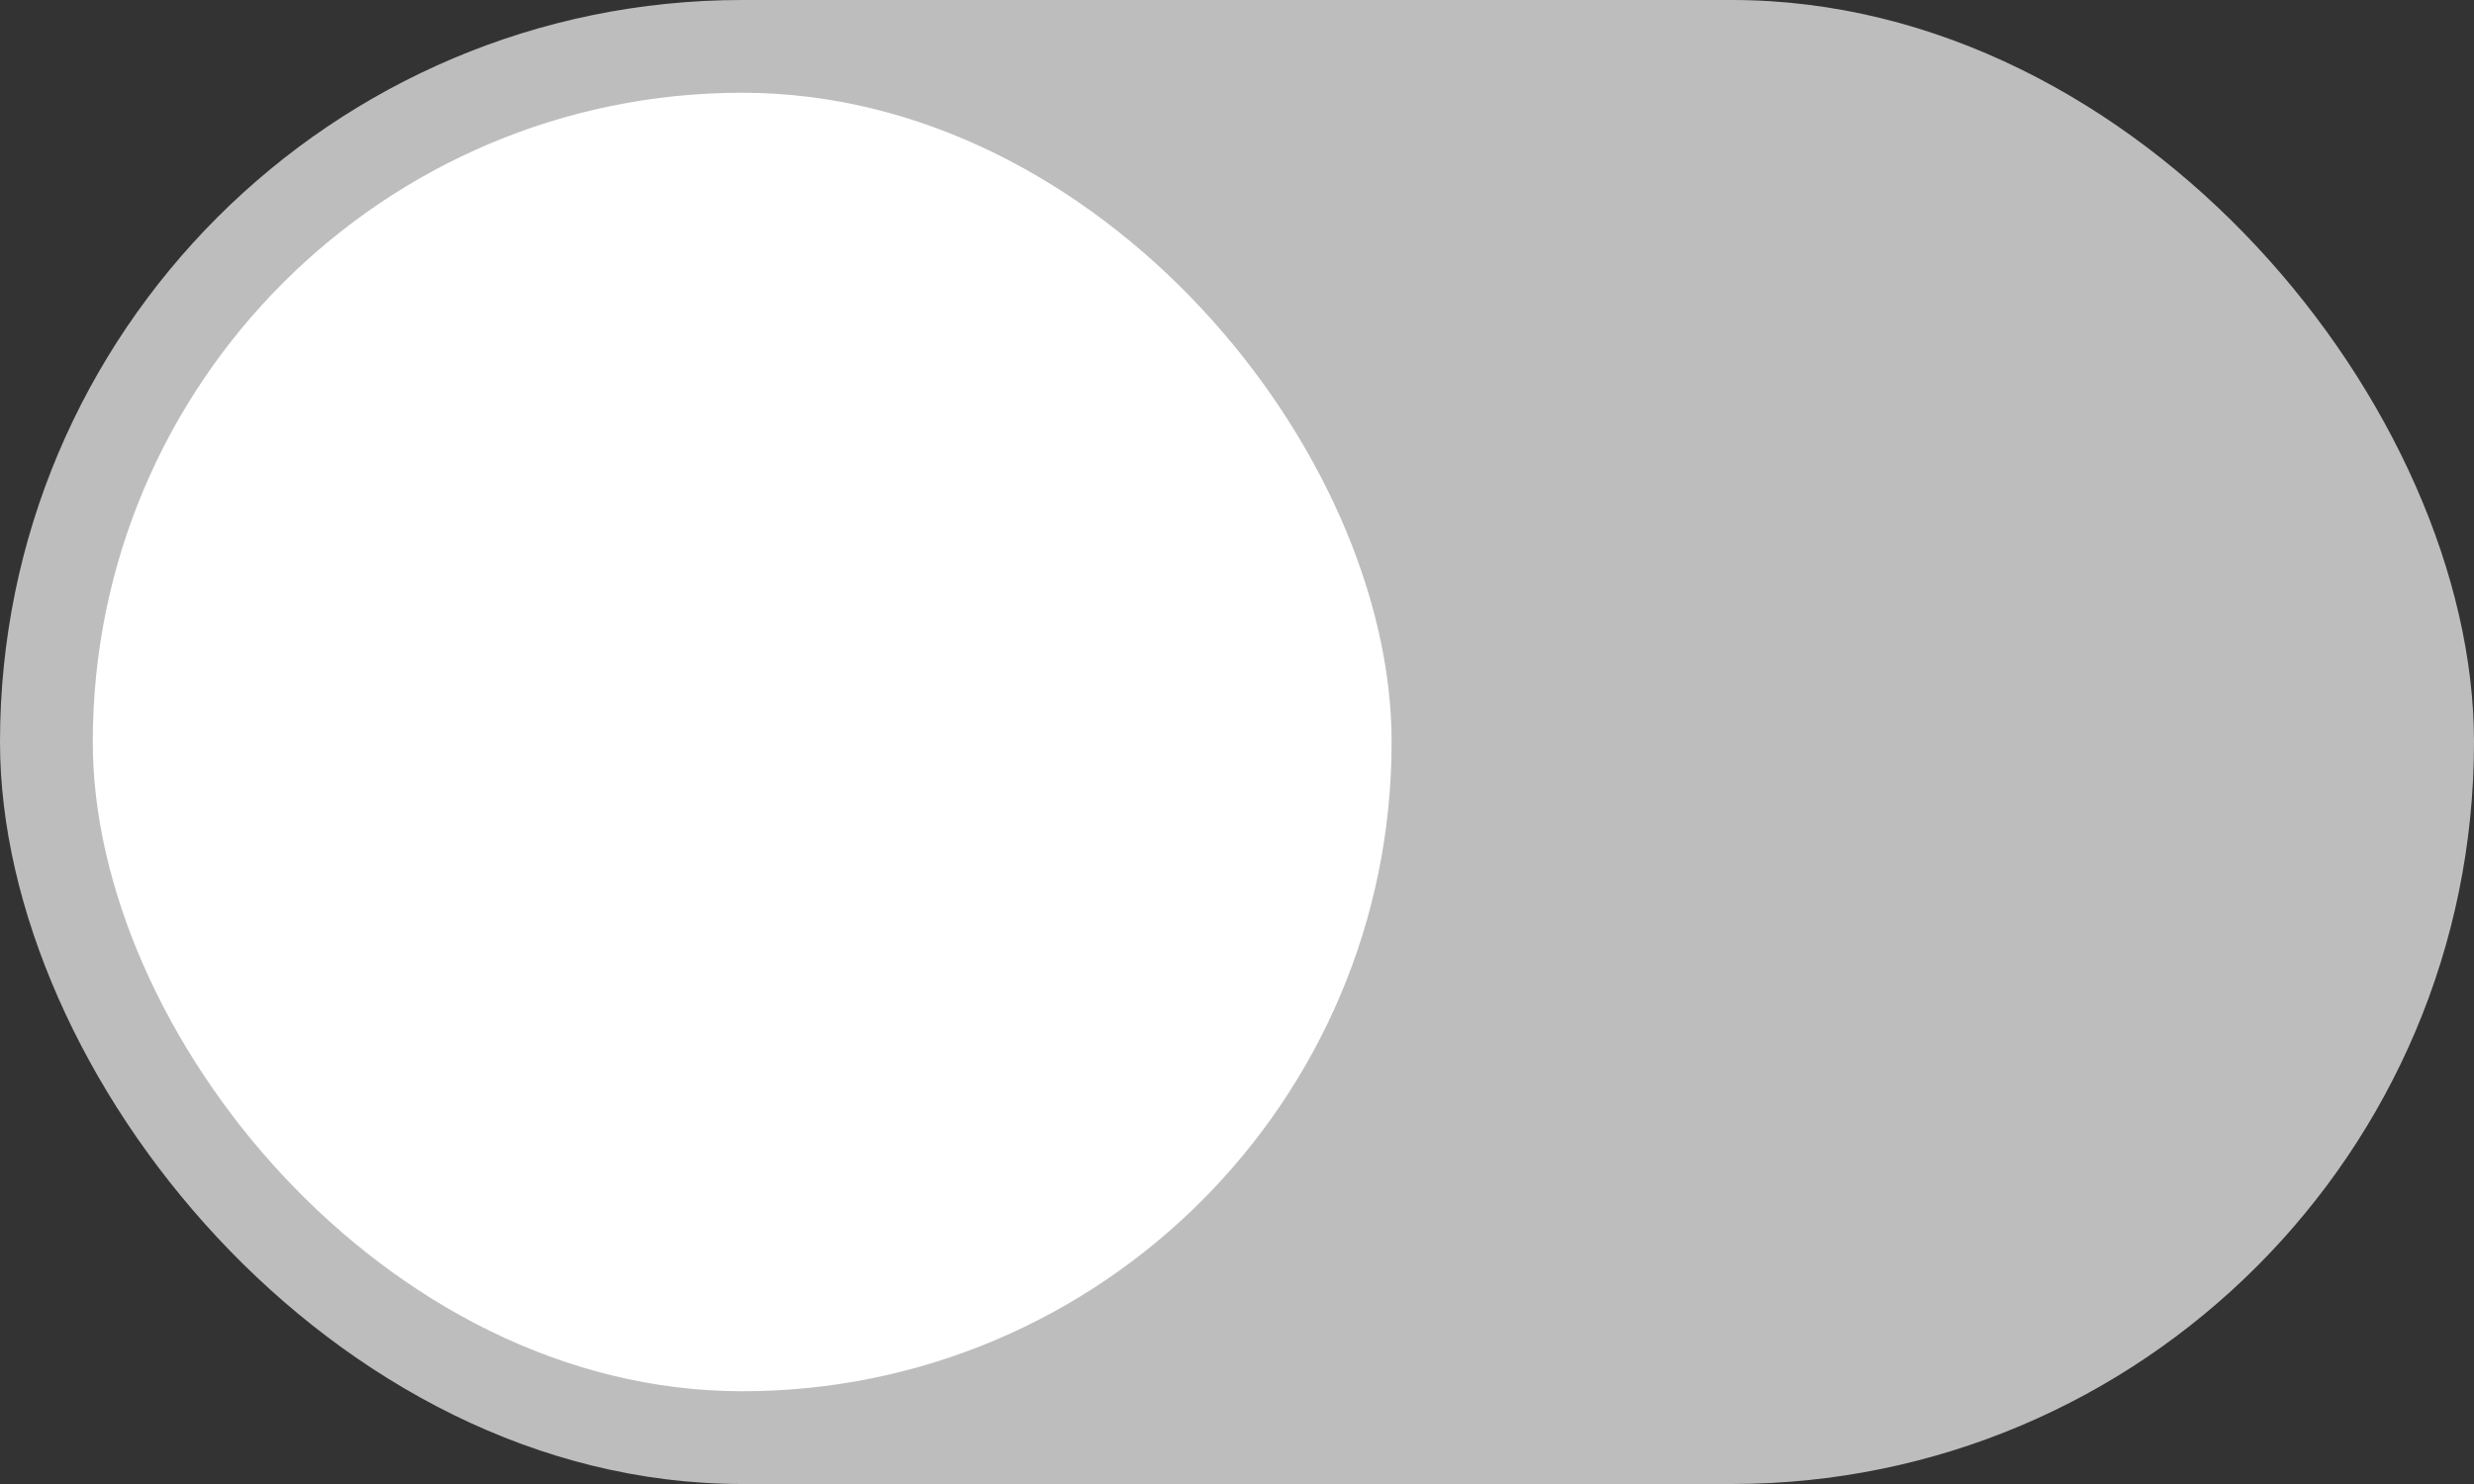 <svg width="80" height="48" viewBox="0 0 80 48" fill="none" xmlns="http://www.w3.org/2000/svg">
<rect x="0" y="0" width="80" height="48" fill="#333333" stroke="none"/>
<rect width="80" height="48" rx="24" fill="#BDBDBD"/>
<rect x="3" y="3" width="42" height="42" rx="21" fill="white"/>
</svg>
